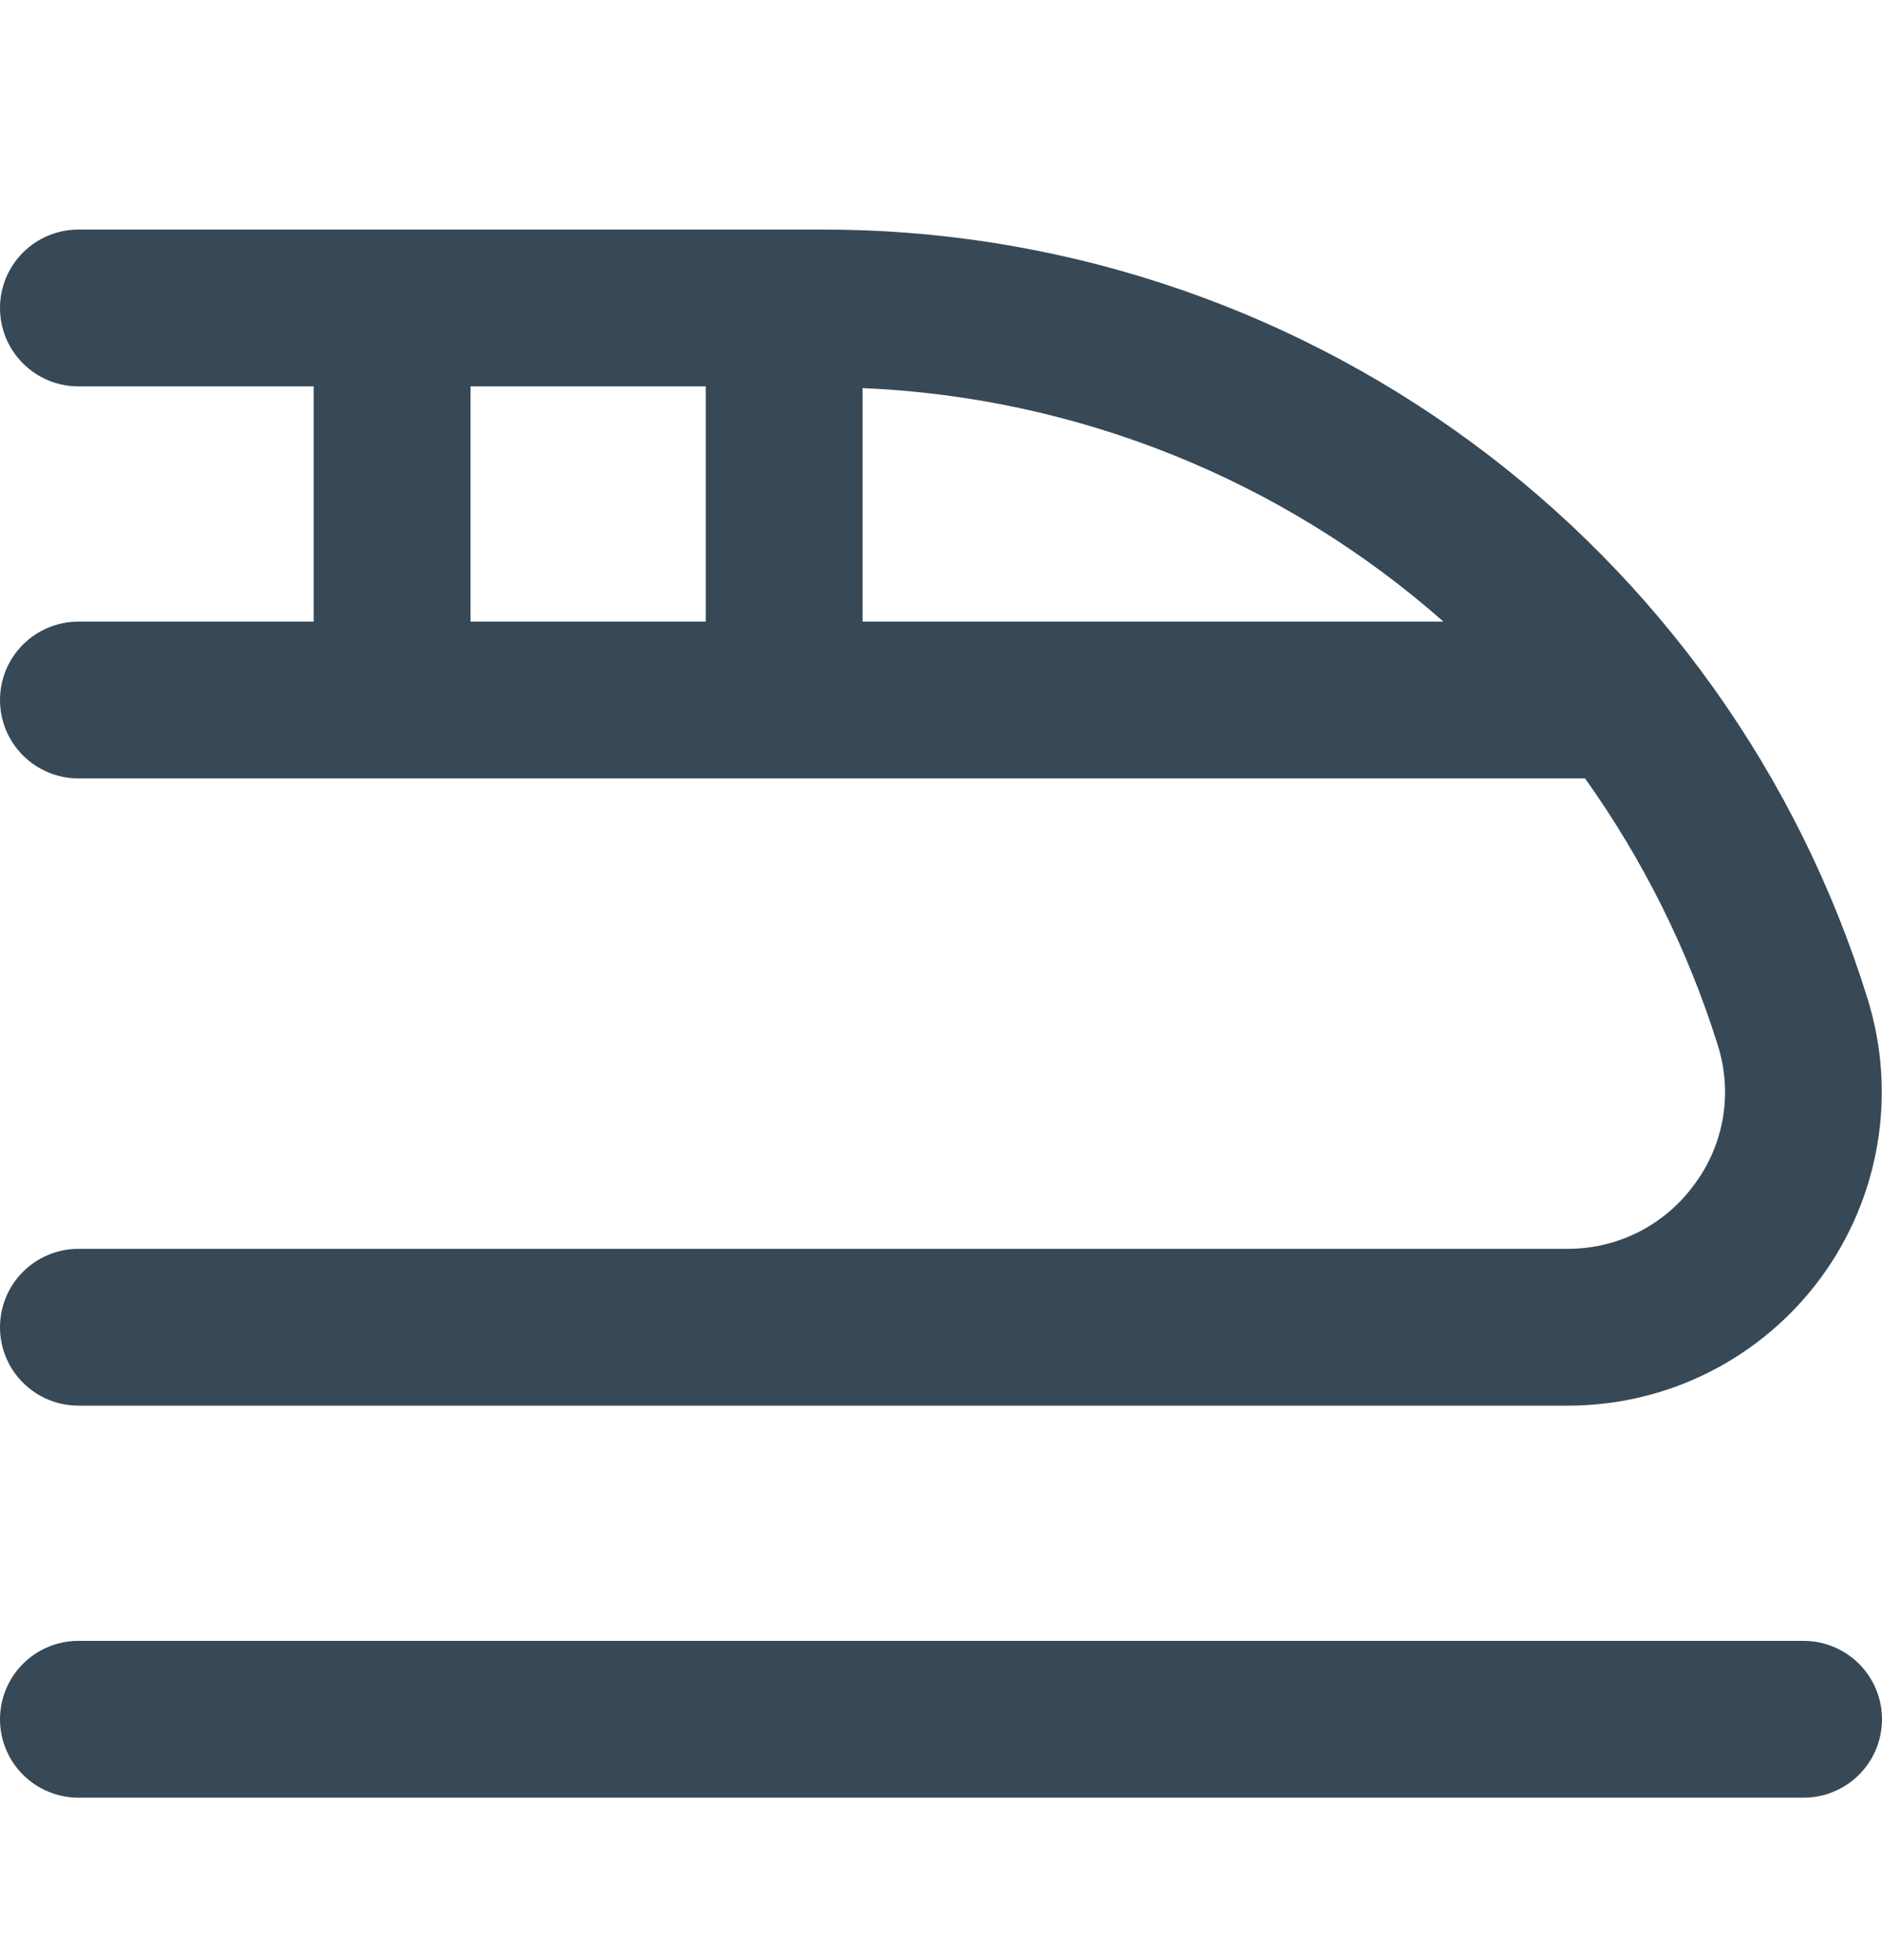 <svg width="24" height="25" viewBox="0 0 24 25" fill="none" xmlns="http://www.w3.org/2000/svg">
<g clip-path="url(#clip0_507_2317)">
<path d="M19.99 15.928H1C0.735 15.928 0.48 16.034 0.293 16.221C0.105 16.409 0 16.663 0 16.928C0 17.194 0.105 17.448 0.293 17.635C0.48 17.823 0.735 17.928 1 17.928H19.99C20.618 17.929 21.238 17.783 21.798 17.5C22.359 17.217 22.845 16.806 23.218 16.3C23.59 15.795 23.838 15.209 23.942 14.589C24.046 13.97 24.002 13.335 23.815 12.735C22.931 9.886 21.156 7.396 18.751 5.631C16.346 3.865 13.438 2.918 10.455 2.928H1C0.735 2.928 0.48 3.034 0.293 3.221C0.105 3.409 0 3.663 0 3.928C0 4.194 0.105 4.448 0.293 4.635C0.48 4.823 0.735 4.928 1 4.928H4V7.928H1C0.735 7.928 0.48 8.034 0.293 8.221C0.105 8.409 0 8.663 0 8.928C0 9.194 0.105 9.448 0.293 9.635C0.48 9.823 0.735 9.928 1 9.928H20.213C20.954 10.967 21.526 12.116 21.907 13.334C22.001 13.632 22.023 13.949 21.971 14.257C21.919 14.565 21.794 14.857 21.607 15.107C21.422 15.362 21.178 15.57 20.897 15.713C20.616 15.855 20.305 15.929 19.99 15.928ZM9 7.928H6V4.928H9V7.928ZM11 7.928V4.95C13.737 5.065 16.352 6.116 18.407 7.928H11Z" fill="#374957"/>
<path d="M23 20.928H1C0.735 20.928 0.48 21.034 0.293 21.221C0.105 21.409 0 21.663 0 21.928C0 22.193 0.105 22.448 0.293 22.635C0.48 22.823 0.735 22.928 1 22.928H23C23.265 22.928 23.52 22.823 23.707 22.635C23.895 22.448 24 22.193 24 21.928C24 21.663 23.895 21.409 23.707 21.221C23.52 21.034 23.265 20.928 23 20.928Z" fill="#374957"/>
</g>
<defs>
<clipPath id="clip0_507_2317">
<rect width="24" height="24" fill="white" transform="translate(0 0.927)"/>
</clipPath>
</defs>
</svg>
